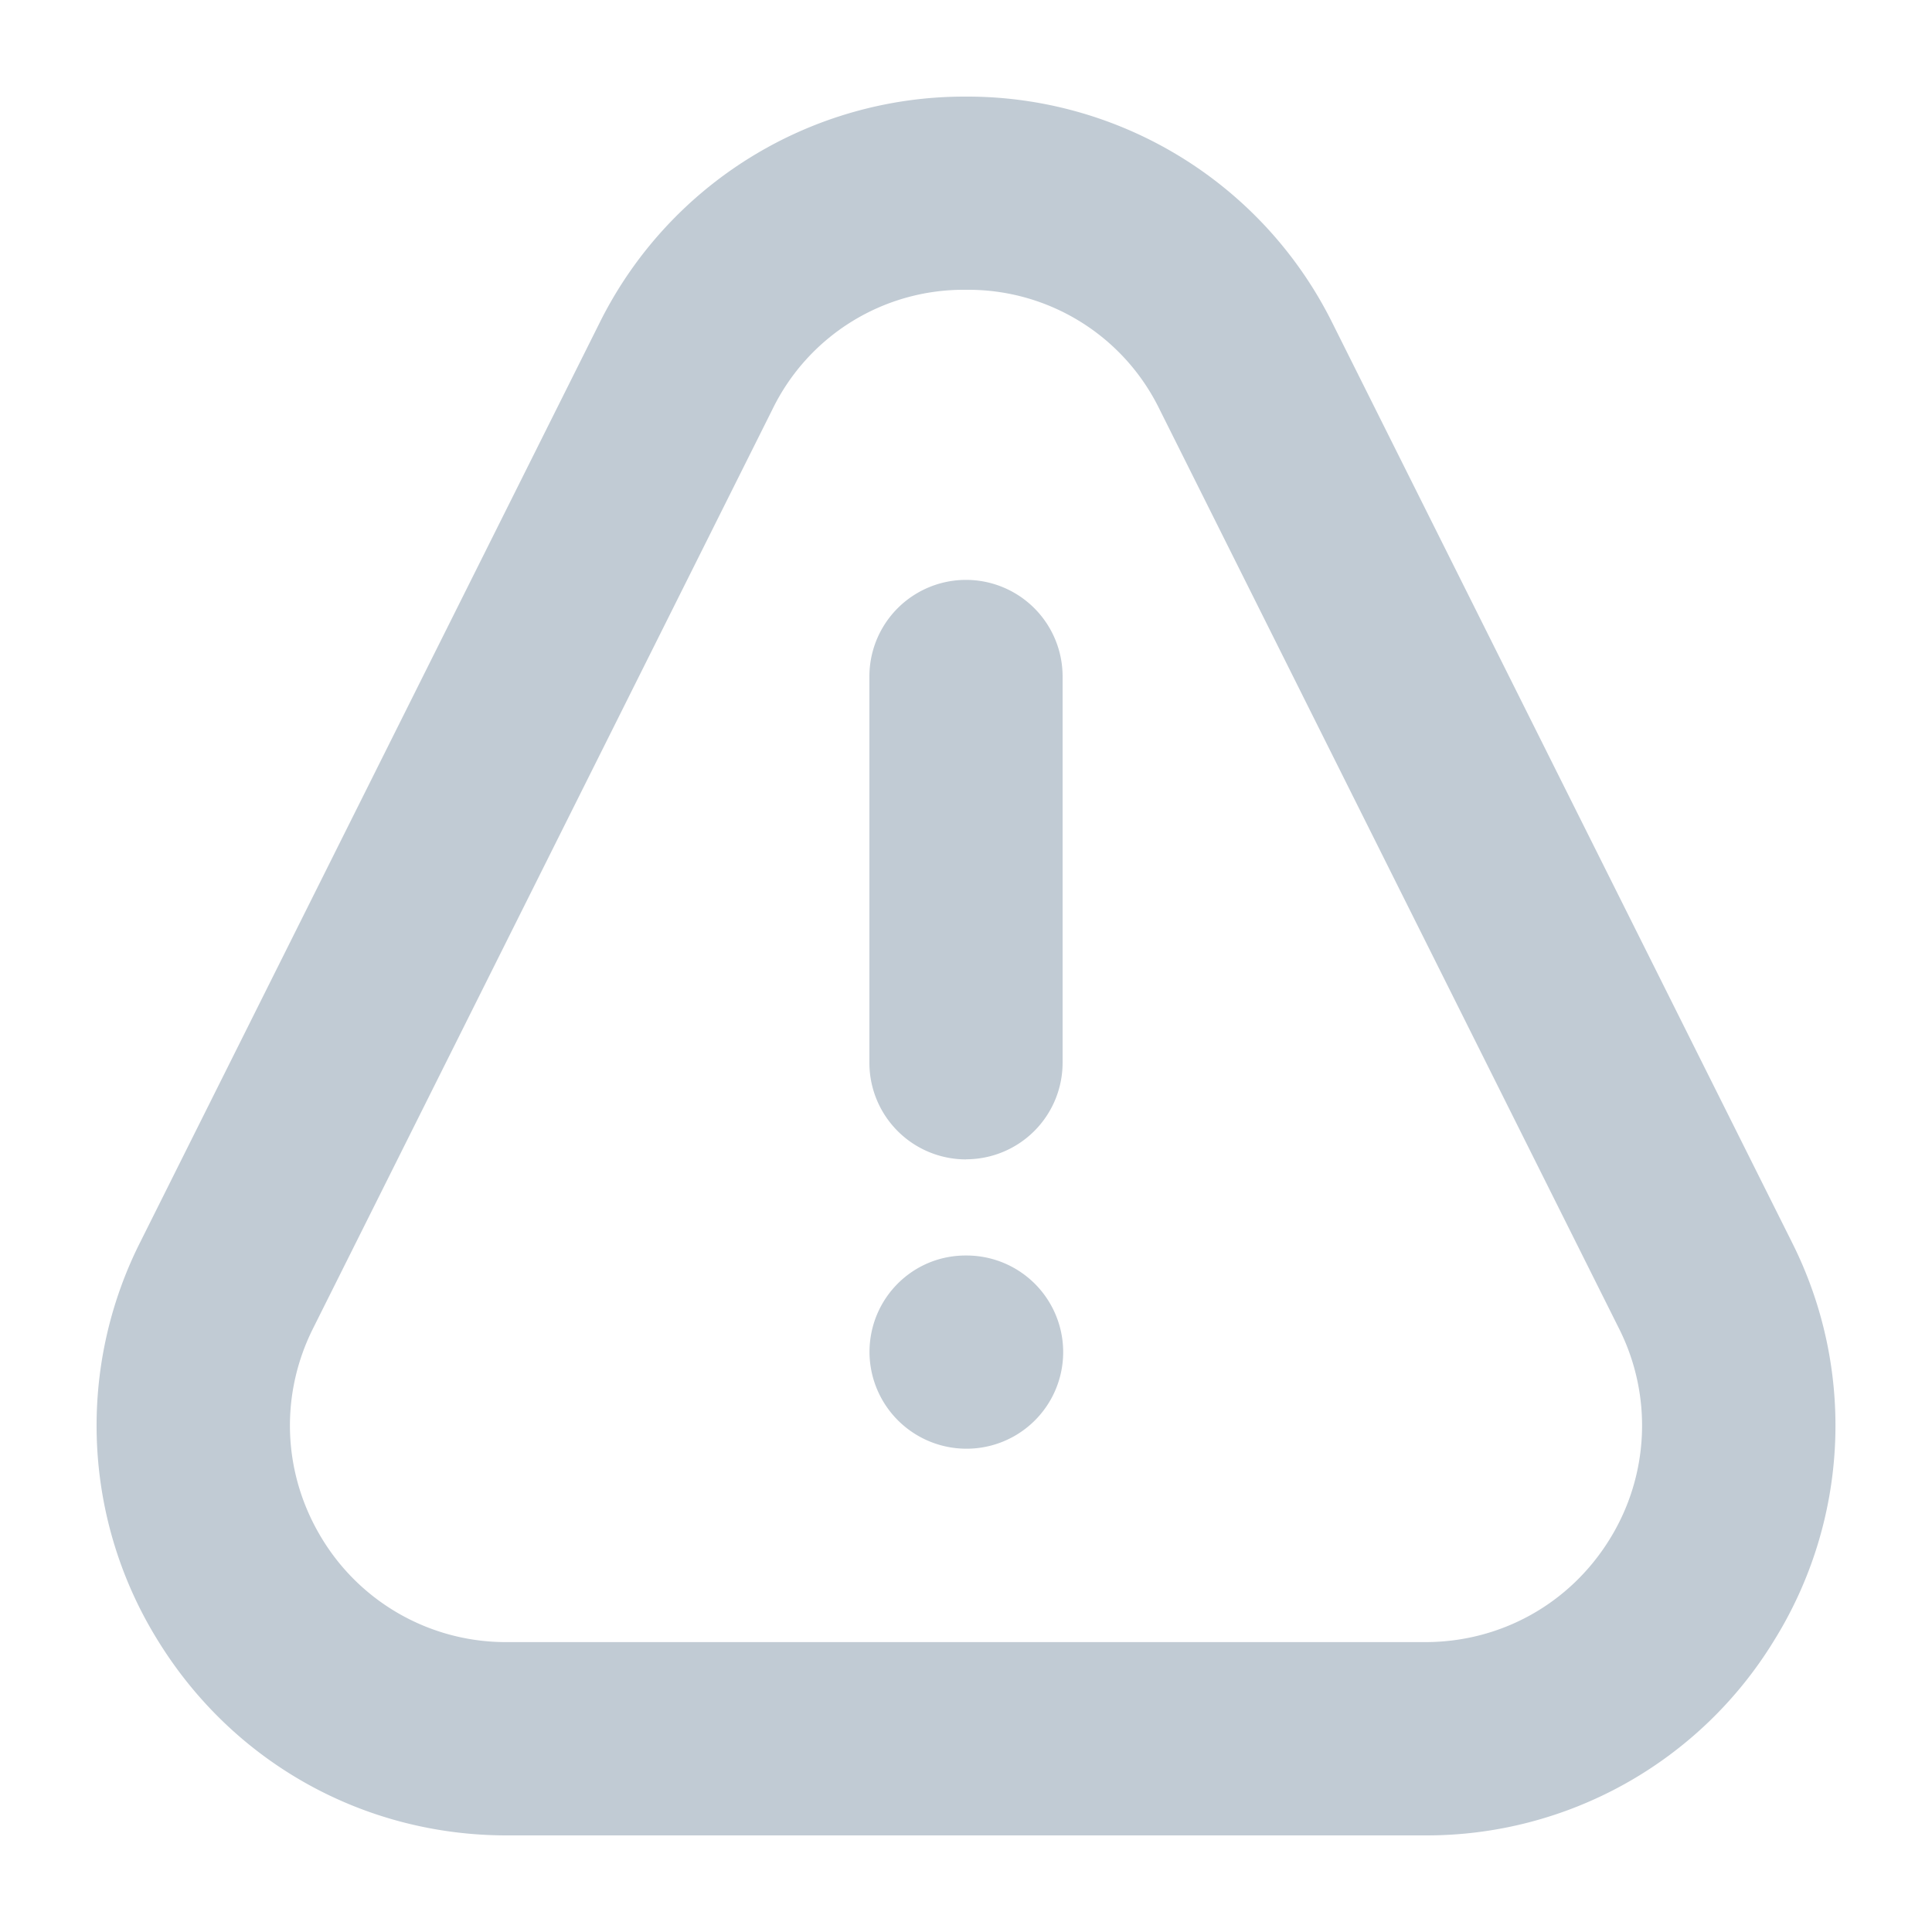 <svg width="20" height="20" viewBox="0 0 20 20" xmlns="http://www.w3.org/2000/svg"><title>Alert</title><path d="M10 3a2.2 2.2 0 0 0-2.005 1.24L3.24 13.753c-.35.7-.313 1.516.098 2.183a2.227 2.227 0 0 0 1.907 1.063h9.509c.783 0 1.496-.397 1.908-1.063a2.232 2.232 0 0 0 .098-2.183L12.005 4.24A2.202 2.202 0 0 0 10 3m4.755 16H5.246c-1.48 0-2.83-.752-3.609-2.013a4.218 4.218 0 0 1-.185-4.129l4.753-9.512A4.217 4.217 0 0 1 9.998 1H10a4.22 4.22 0 0 1 3.794 2.346l4.755 9.512a4.216 4.216 0 0 1-.186 4.128A4.214 4.214 0 0 1 14.753 19M10 12.002a1 1 0 0 1-1-1V7.003a1 1 0 1 1 2 0V11a1 1 0 0 1-1 1.001m.006 2.996a1.004 1.004 0 0 1-1.005-1c0-.553.443-1 .995-1h.01a1 1 0 1 1 0 2" fill="#C1CBD4" fill-rule="evenodd"/></svg>